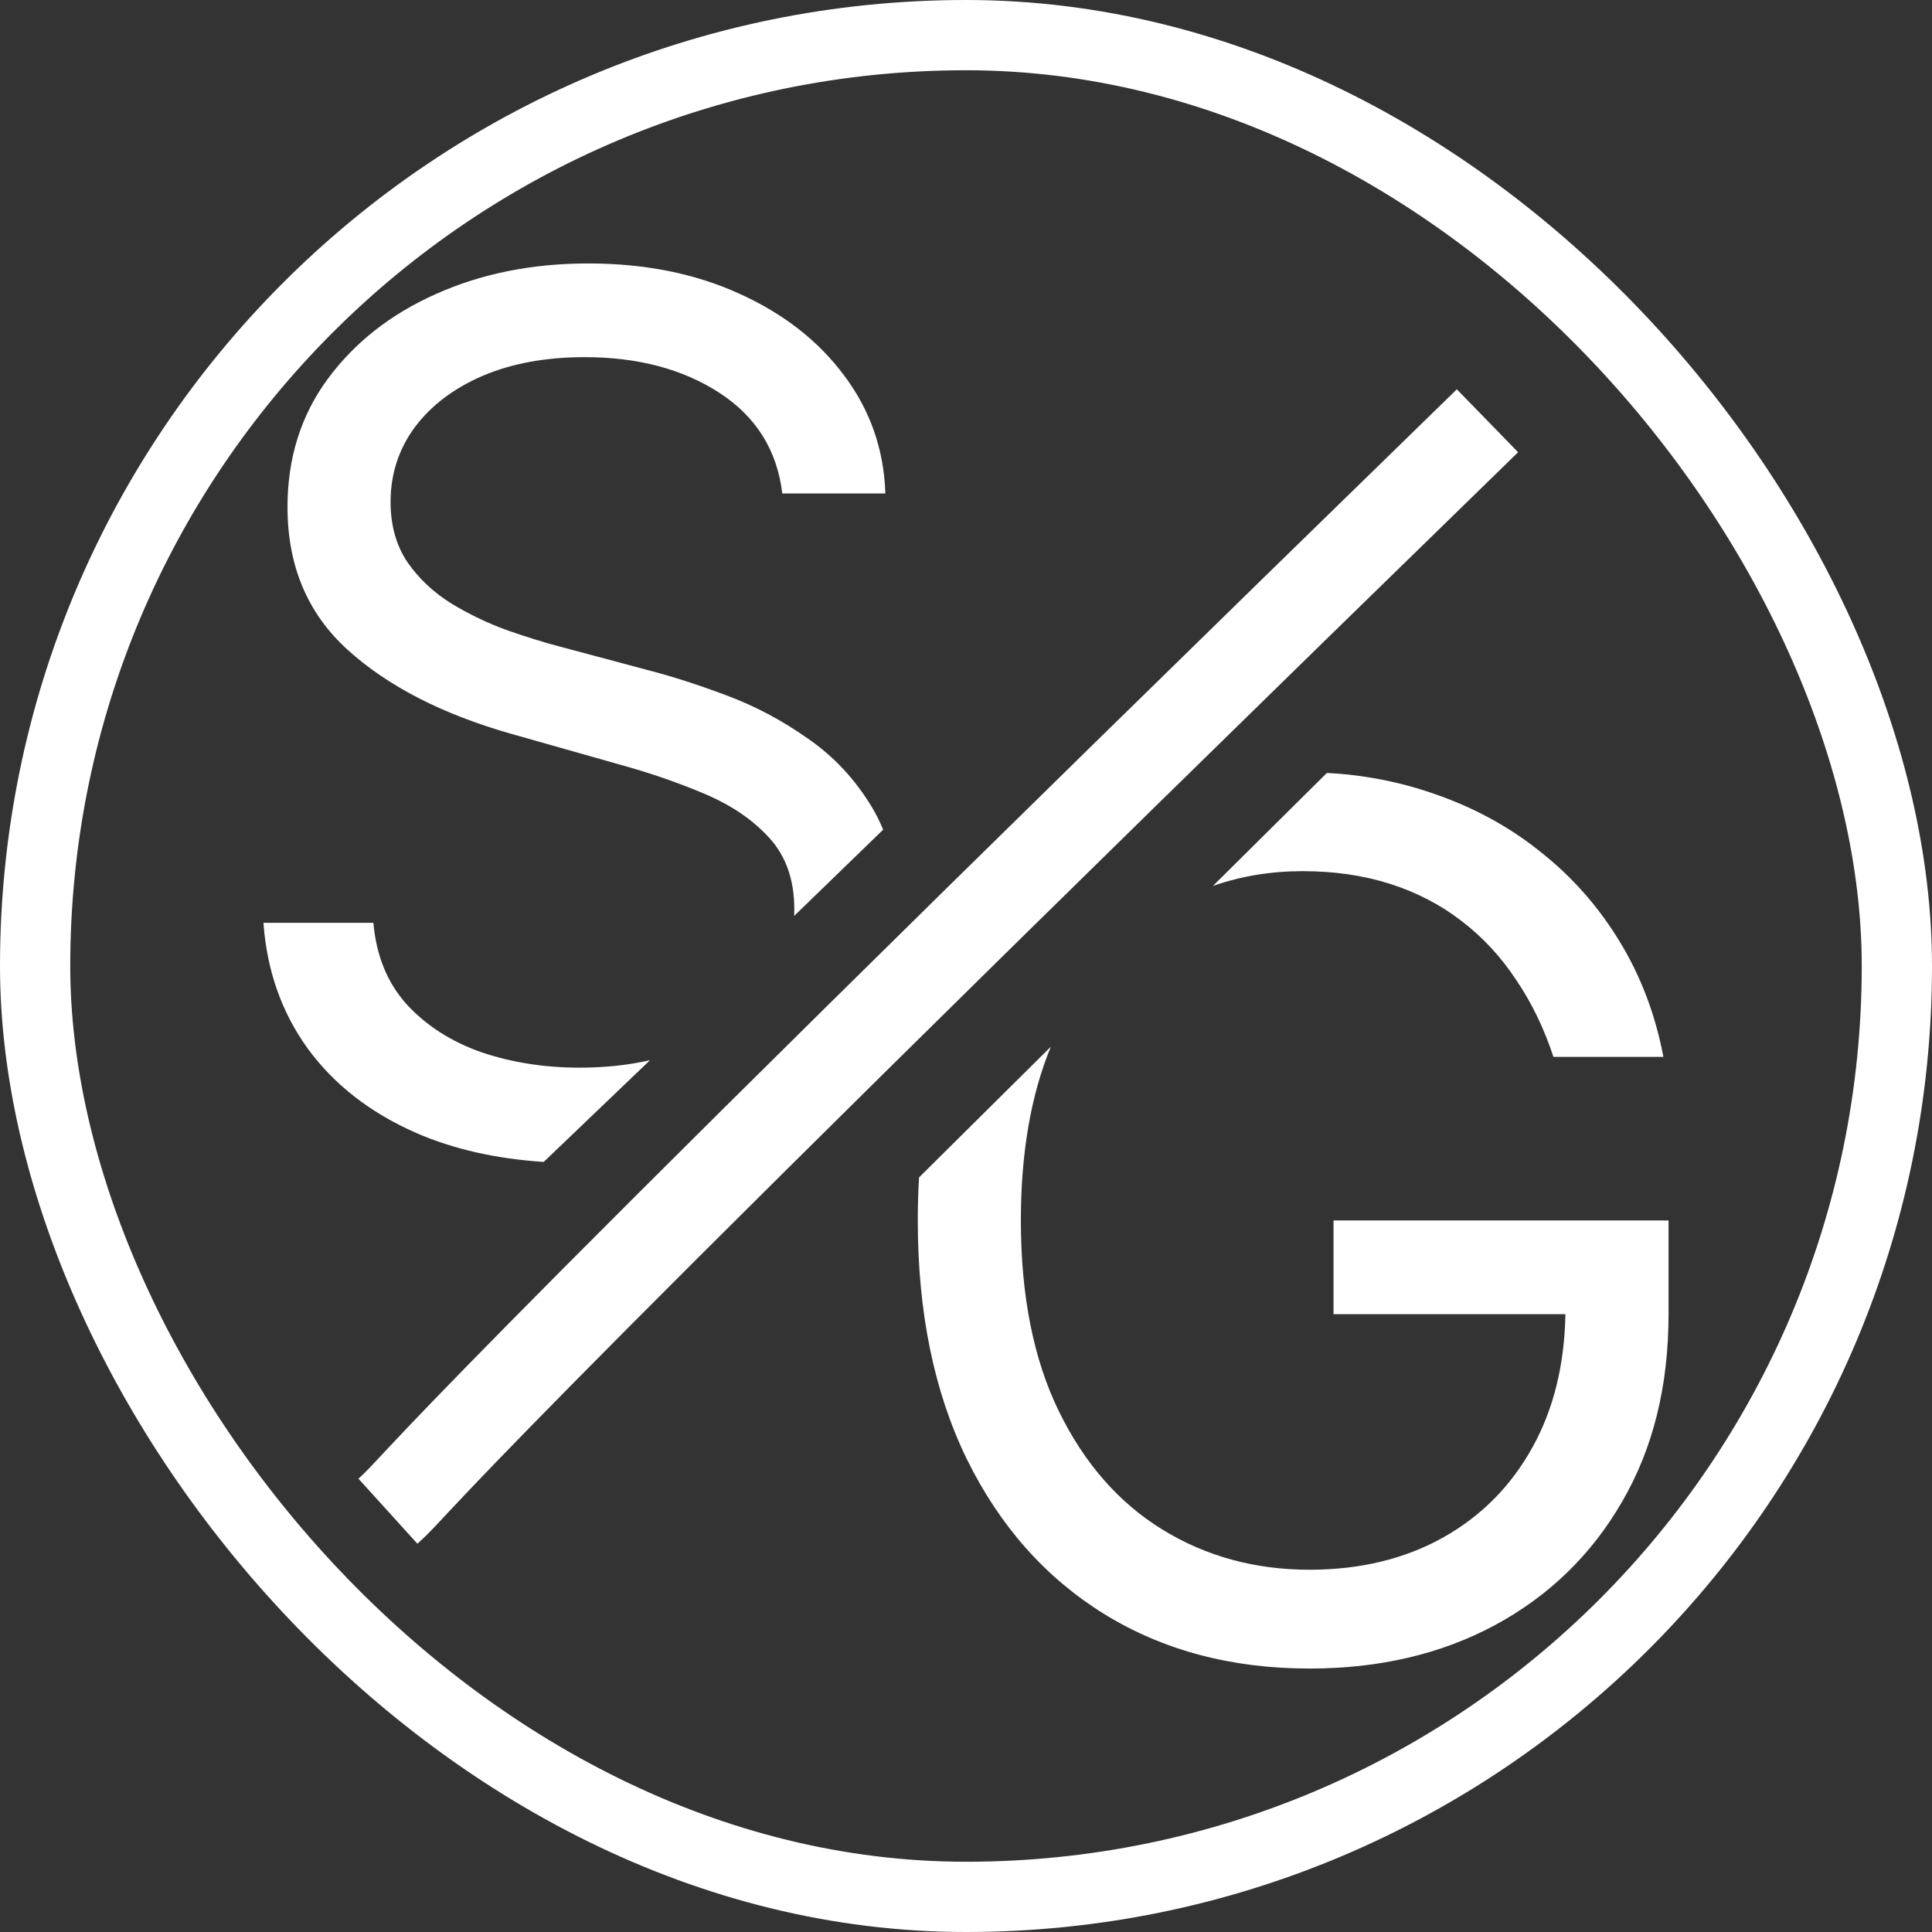 <svg width="110" height="110" viewBox="0 0 110 110" fill="none" xmlns="http://www.w3.org/2000/svg">
<rect x="0" y="0" width="110" height="110" fill="#333333" stroke="none"/>
<rect x="2" y="2" width="106" height="106" rx="53" stroke="white" stroke-width="4"/>
<path fill-rule="evenodd" clip-rule="evenodd" d="M40.97 22.373C43.056 23.731 44.246 25.639 44.54 28.096H50.409C50.327 25.59 49.545 23.351 48.061 21.378C46.594 19.406 44.605 17.854 42.095 16.722C39.584 15.574 36.715 15 33.487 15C30.292 15 27.398 15.582 24.806 16.746C22.23 17.894 20.176 19.511 18.644 21.597C17.128 23.666 16.369 26.091 16.369 28.872C16.369 32.219 17.511 34.927 19.793 36.997C22.075 39.066 25.173 40.659 29.085 41.775L35.248 43.521C37.008 44.006 38.647 44.572 40.163 45.218C41.679 45.865 42.902 46.706 43.831 47.74C44.76 48.775 45.225 50.117 45.225 51.766C45.225 51.895 45.222 52.022 45.217 52.148L50.282 47.239C50.102 46.794 49.891 46.37 49.651 45.97C48.689 44.369 47.466 43.06 45.983 42.041C44.516 41.007 42.975 40.19 41.361 39.592C39.763 38.993 38.312 38.525 37.008 38.185L31.922 36.827C30.993 36.584 29.974 36.269 28.865 35.881C27.757 35.477 26.697 34.968 25.686 34.353C24.675 33.723 23.844 32.939 23.192 32.001C22.556 31.047 22.238 29.907 22.238 28.581C22.238 26.997 22.695 25.582 23.608 24.337C24.537 23.092 25.825 22.114 27.471 21.403C29.134 20.691 31.074 20.335 33.291 20.335C36.324 20.335 38.883 21.015 40.97 22.373ZM30.957 66.155L37.008 60.364C35.761 60.647 34.424 60.788 32.998 60.788C31.009 60.788 29.151 60.497 27.422 59.915C25.711 59.317 24.292 58.411 23.168 57.199C22.059 55.97 21.423 54.418 21.26 52.542H15C15.196 55.259 16.035 57.644 17.519 59.697C19.018 61.75 21.073 63.351 23.681 64.499C25.794 65.423 28.22 65.975 30.957 66.155Z" fill="white"/>
<path fill-rule="evenodd" clip-rule="evenodd" d="M86.319 55.784C87.199 57.078 87.909 58.541 88.446 60.174H94.707C94.25 57.765 93.419 55.574 92.212 53.601C91.006 51.613 89.498 49.907 87.688 48.484C85.895 47.045 83.849 45.938 81.55 45.162C79.67 44.509 77.535 44.1 75.545 44.01C73.012 46.521 69.06 50.44 69.06 50.44C70.662 49.88 72.364 49.6 74.165 49.6C75.975 49.6 77.638 49.842 79.154 50.327C80.67 50.812 82.023 51.516 83.213 52.437C84.42 53.359 85.455 54.474 86.319 55.784ZM58.124 69.487C58.124 65.658 58.692 62.362 59.829 59.597L52.327 67.037C52.279 67.836 52.255 68.652 52.255 69.487C52.255 74.725 53.184 79.252 55.043 83.068C56.918 86.884 59.526 89.826 62.868 91.896C66.226 93.965 70.123 95 74.557 95C78.535 95 82.056 94.175 85.121 92.526C88.202 90.861 90.615 88.516 92.359 85.493C94.12 82.47 95 78.913 95 74.822V69.487H75.926V74.822H89.128C89.077 77.699 88.459 80.213 87.273 82.365C86.05 84.596 84.338 86.326 82.137 87.555C79.953 88.767 77.426 89.374 74.557 89.374C71.459 89.374 68.672 88.614 66.194 87.094C63.716 85.574 61.751 83.335 60.3 80.376C58.849 77.417 58.124 73.787 58.124 69.487Z" fill="white"/>
<path d="M84.69 23.957C22.088 84.911 24.407 83.941 22.088 86.043" stroke="white" stroke-width="5"/>
</svg>
